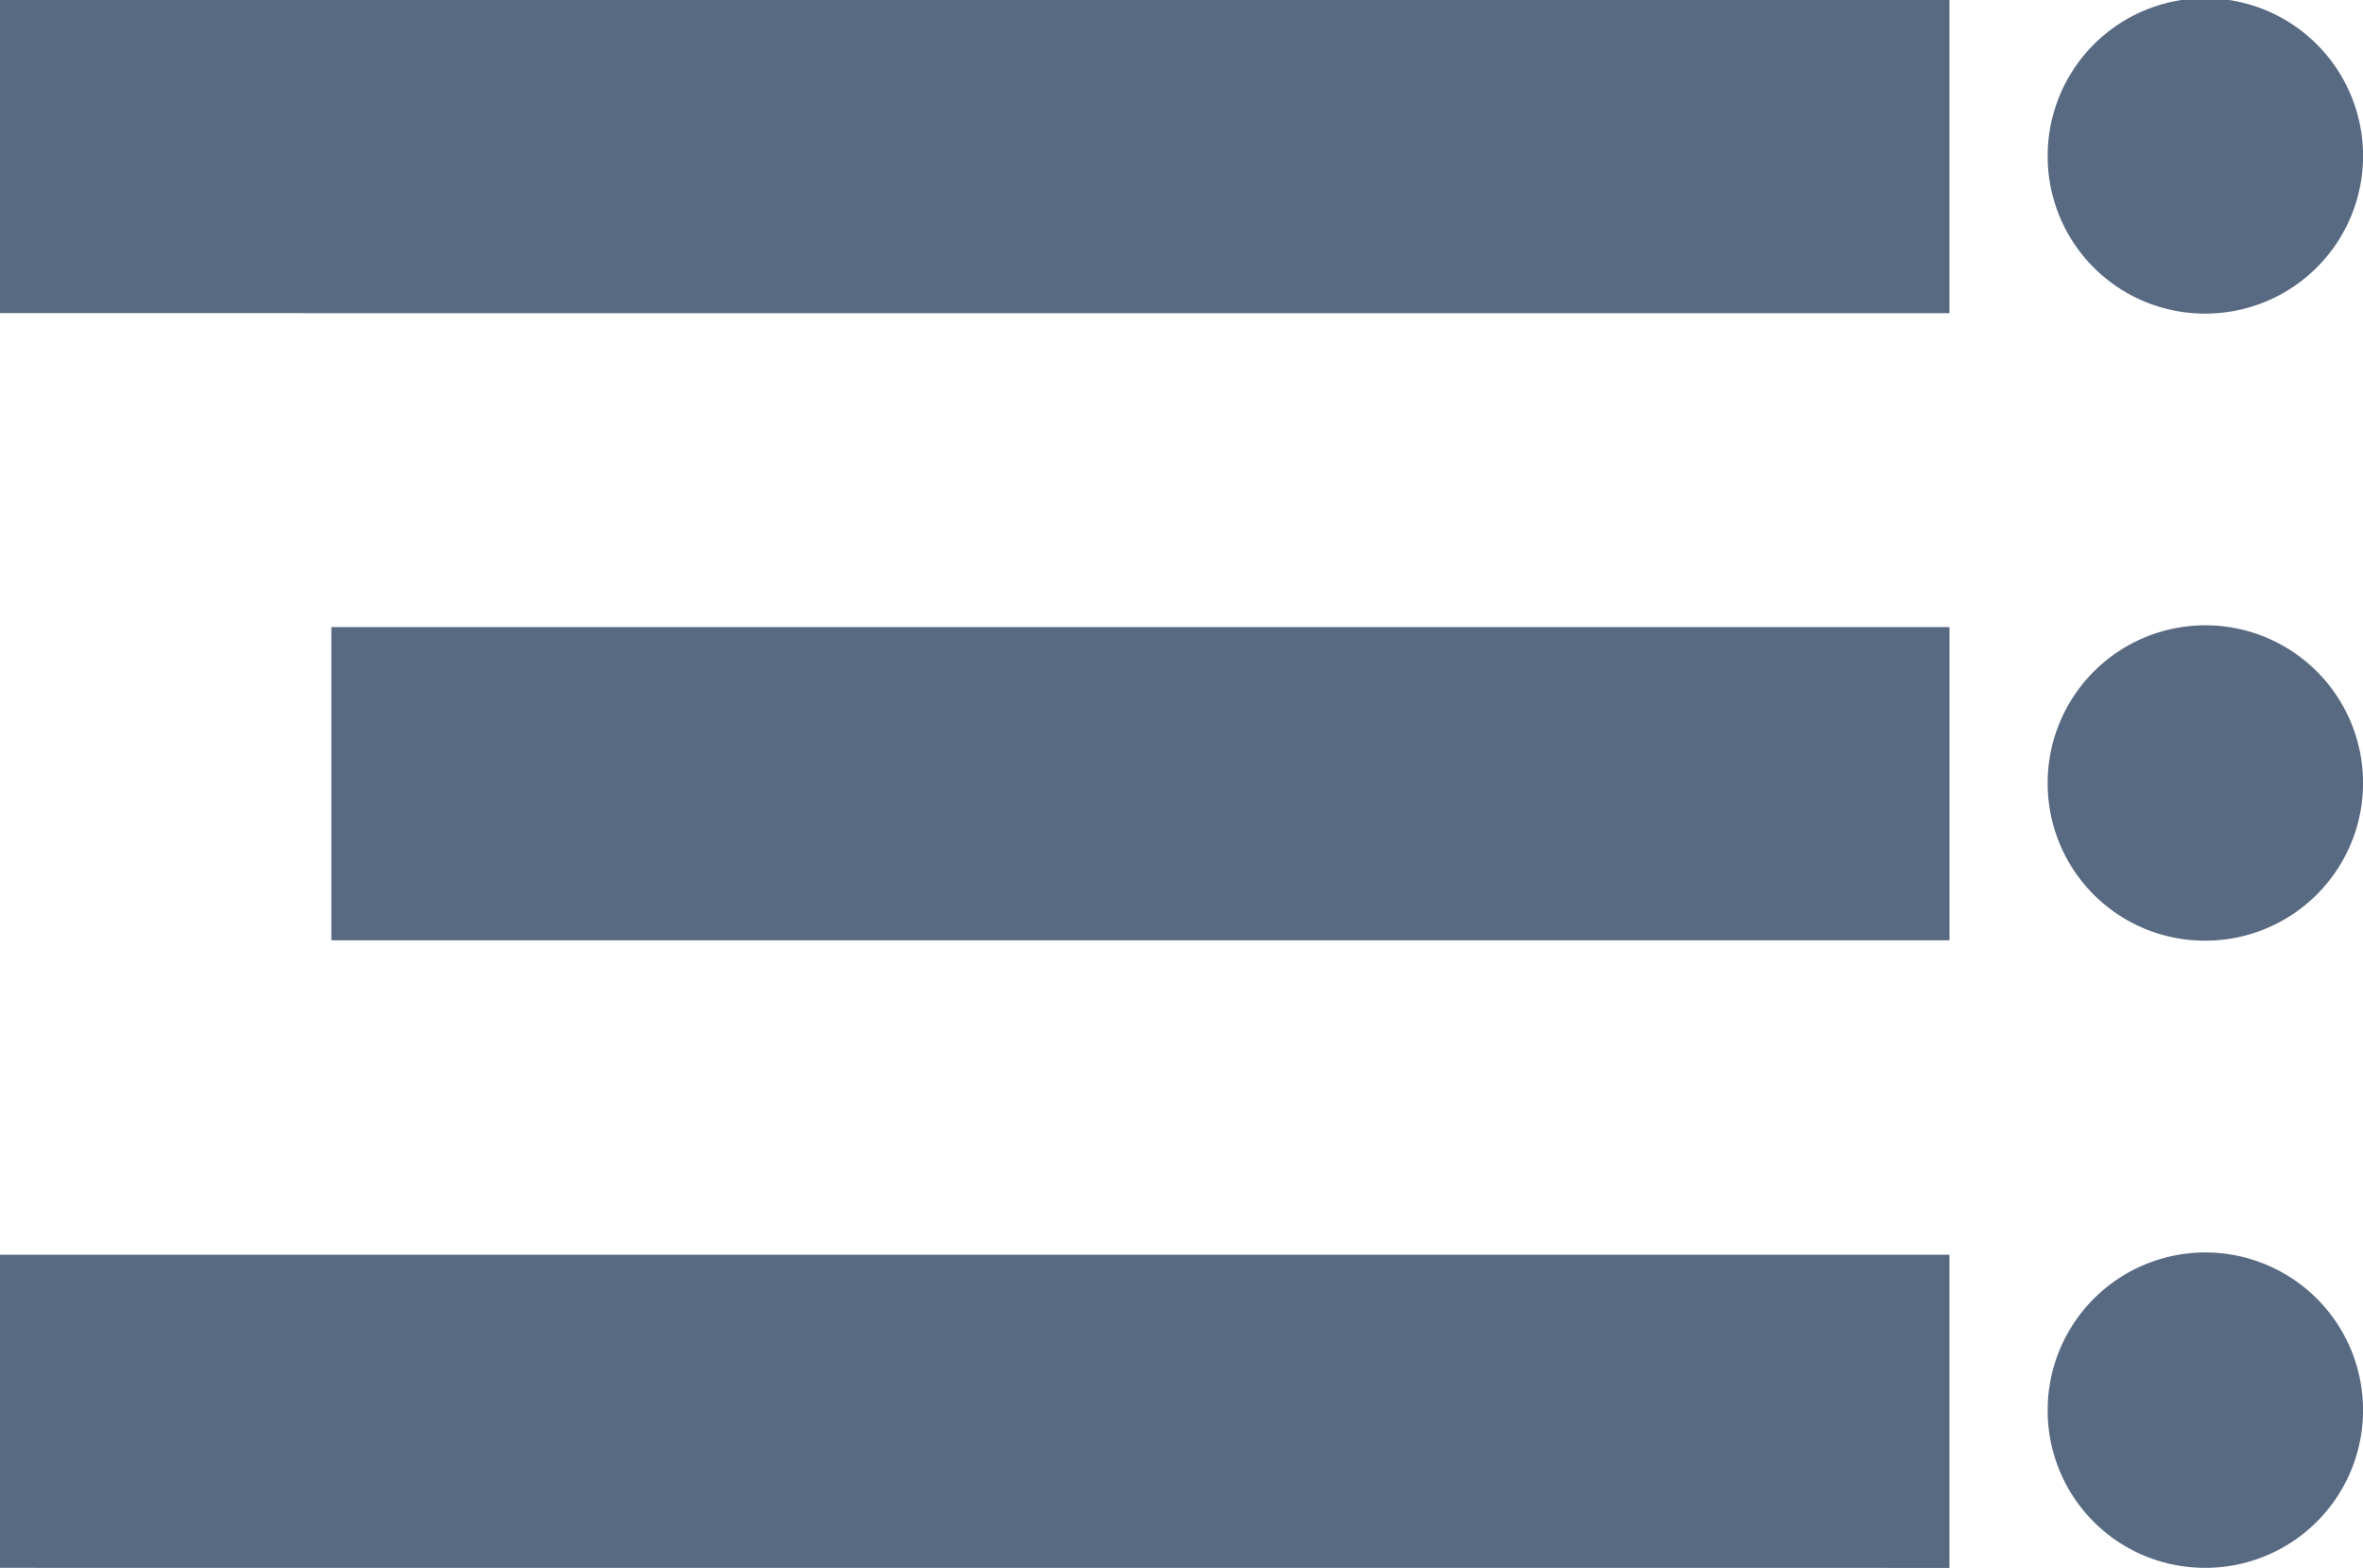<svg xmlns="http://www.w3.org/2000/svg" width="35.528" height="23.575" viewBox="0 0 35.528 23.575">
  <path id="Menu_icon" data-name="Menu icon" d="M78.537,88.666a2.371,2.371,0,1,1,2.371,2.358A2.364,2.364,0,0,1,78.537,88.666ZM47.75,91.024V86.316h29.31v4.709ZM78.537,79.237a2.371,2.371,0,1,1,2.371,2.357A2.364,2.364,0,0,1,78.537,79.237ZM52.732,81.588V76.879H77.061v4.709Zm25.805-11.78a2.371,2.371,0,1,1,2.371,2.357A2.364,2.364,0,0,1,78.537,69.807ZM47.75,72.158V67.45h29.31v4.709Z" transform="translate(-47.75 -67.45)" fill="#586982"/>
</svg>
